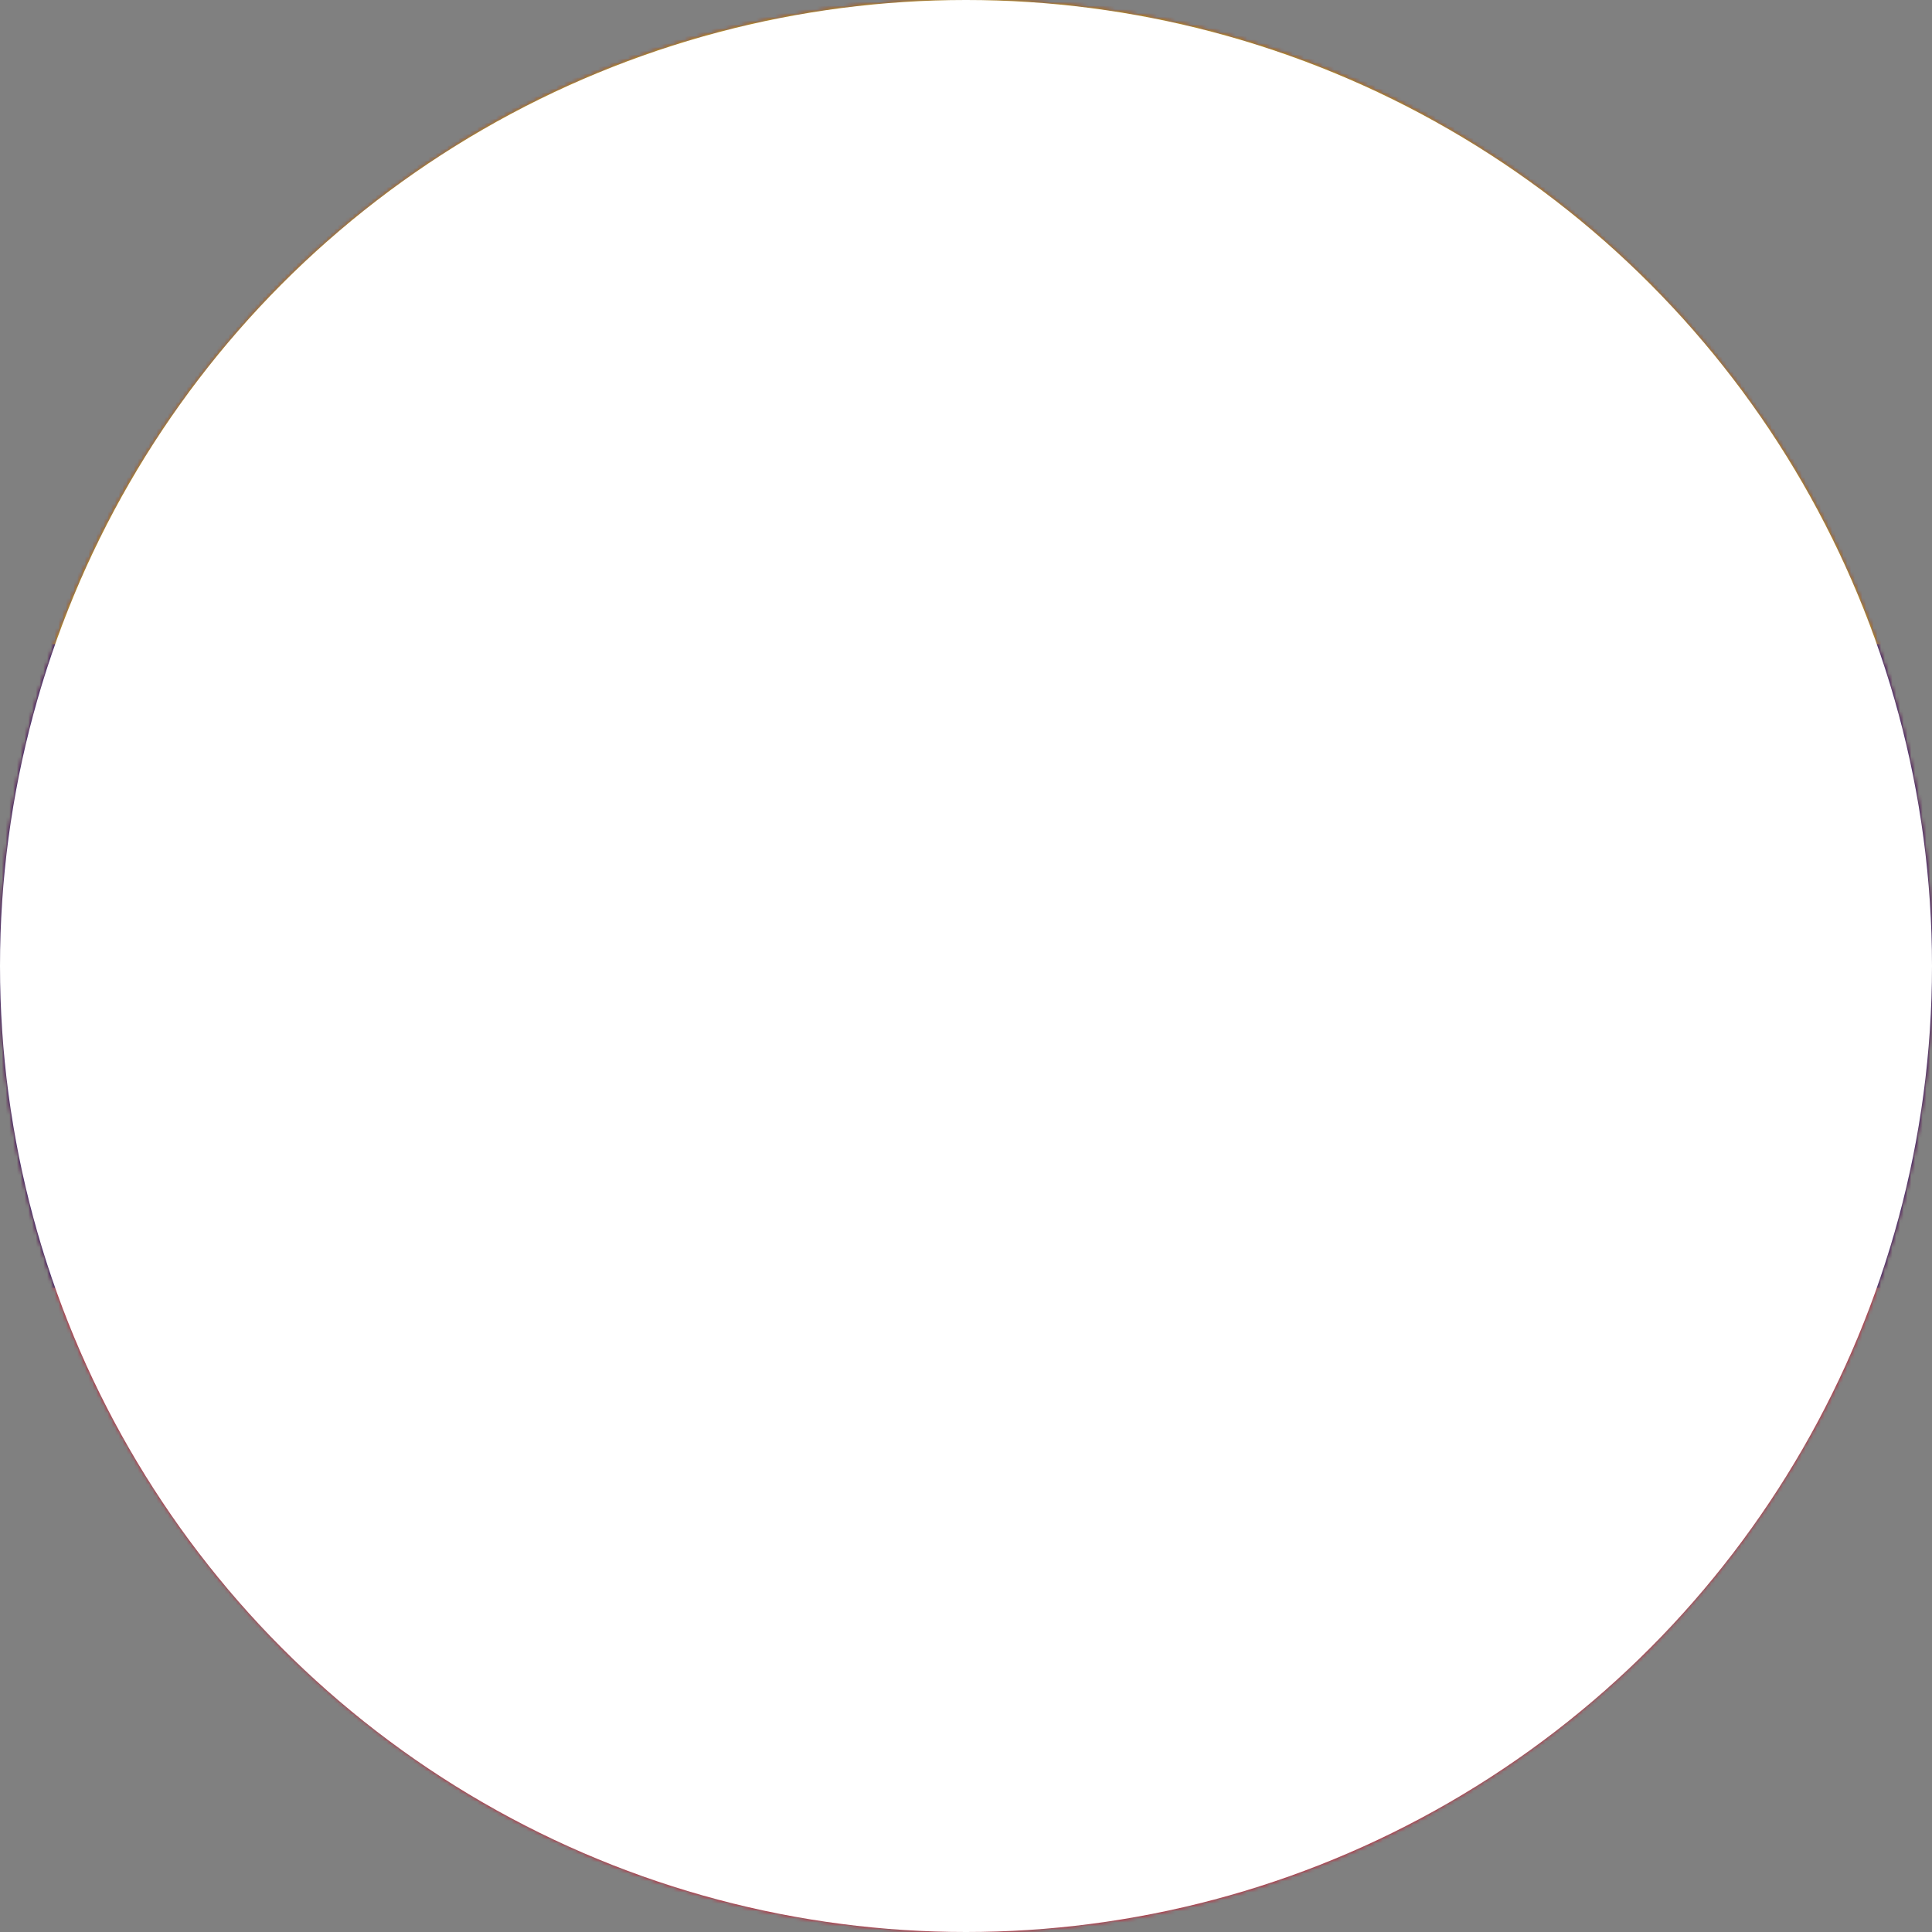 <svg xmlns="http://www.w3.org/2000/svg" xmlns:xlink="http://www.w3.org/1999/xlink" viewBox="0 0 512 512"><rect x="0" y="0" width="512" height="512" fill="#808080" stroke="none"/><defs mask="url(#a)"><g id="e" transform="translate(0 -36)"><g id="d"><g id="c"><path id="b" fill="#fff" d="M0-5-1.5-.2l2.8.9z"/><use xlink:href="#b" width="180" height="120" transform="scale(-1 1)"/></g><use xlink:href="#c" width="180" height="120" transform="rotate(72)"/></g><use xlink:href="#c" width="180" height="120" transform="rotate(-72)"/><use xlink:href="#d" width="180" height="120" transform="rotate(144)"/></g></defs><path fill="#cf142b" d="M0 0h512v512H0z" mask="url(#a)"/><path fill="#00247d" d="M0 0h512v341.3H0z" mask="url(#a)"/><path fill="#fc0" d="M0 0h512v170.7H0z" mask="url(#a)"/><g id="g" mask="url(#a)" transform="translate(256.3 358.4) scale(4.265)"><g id="f"><use xlink:href="#e" width="180" height="120" transform="rotate(10)"/><use xlink:href="#e" width="180" height="120" transform="rotate(30)"/></g><use xlink:href="#f" width="180" height="120" transform="rotate(40)"/></g><use xlink:href="#g" width="180" height="120" mask="url(#a)" transform="rotate(-80 256.3 358.4)"/><mask id="a"><circle cx="256" cy="256" r="256" fill="#fff"/></mask></svg>